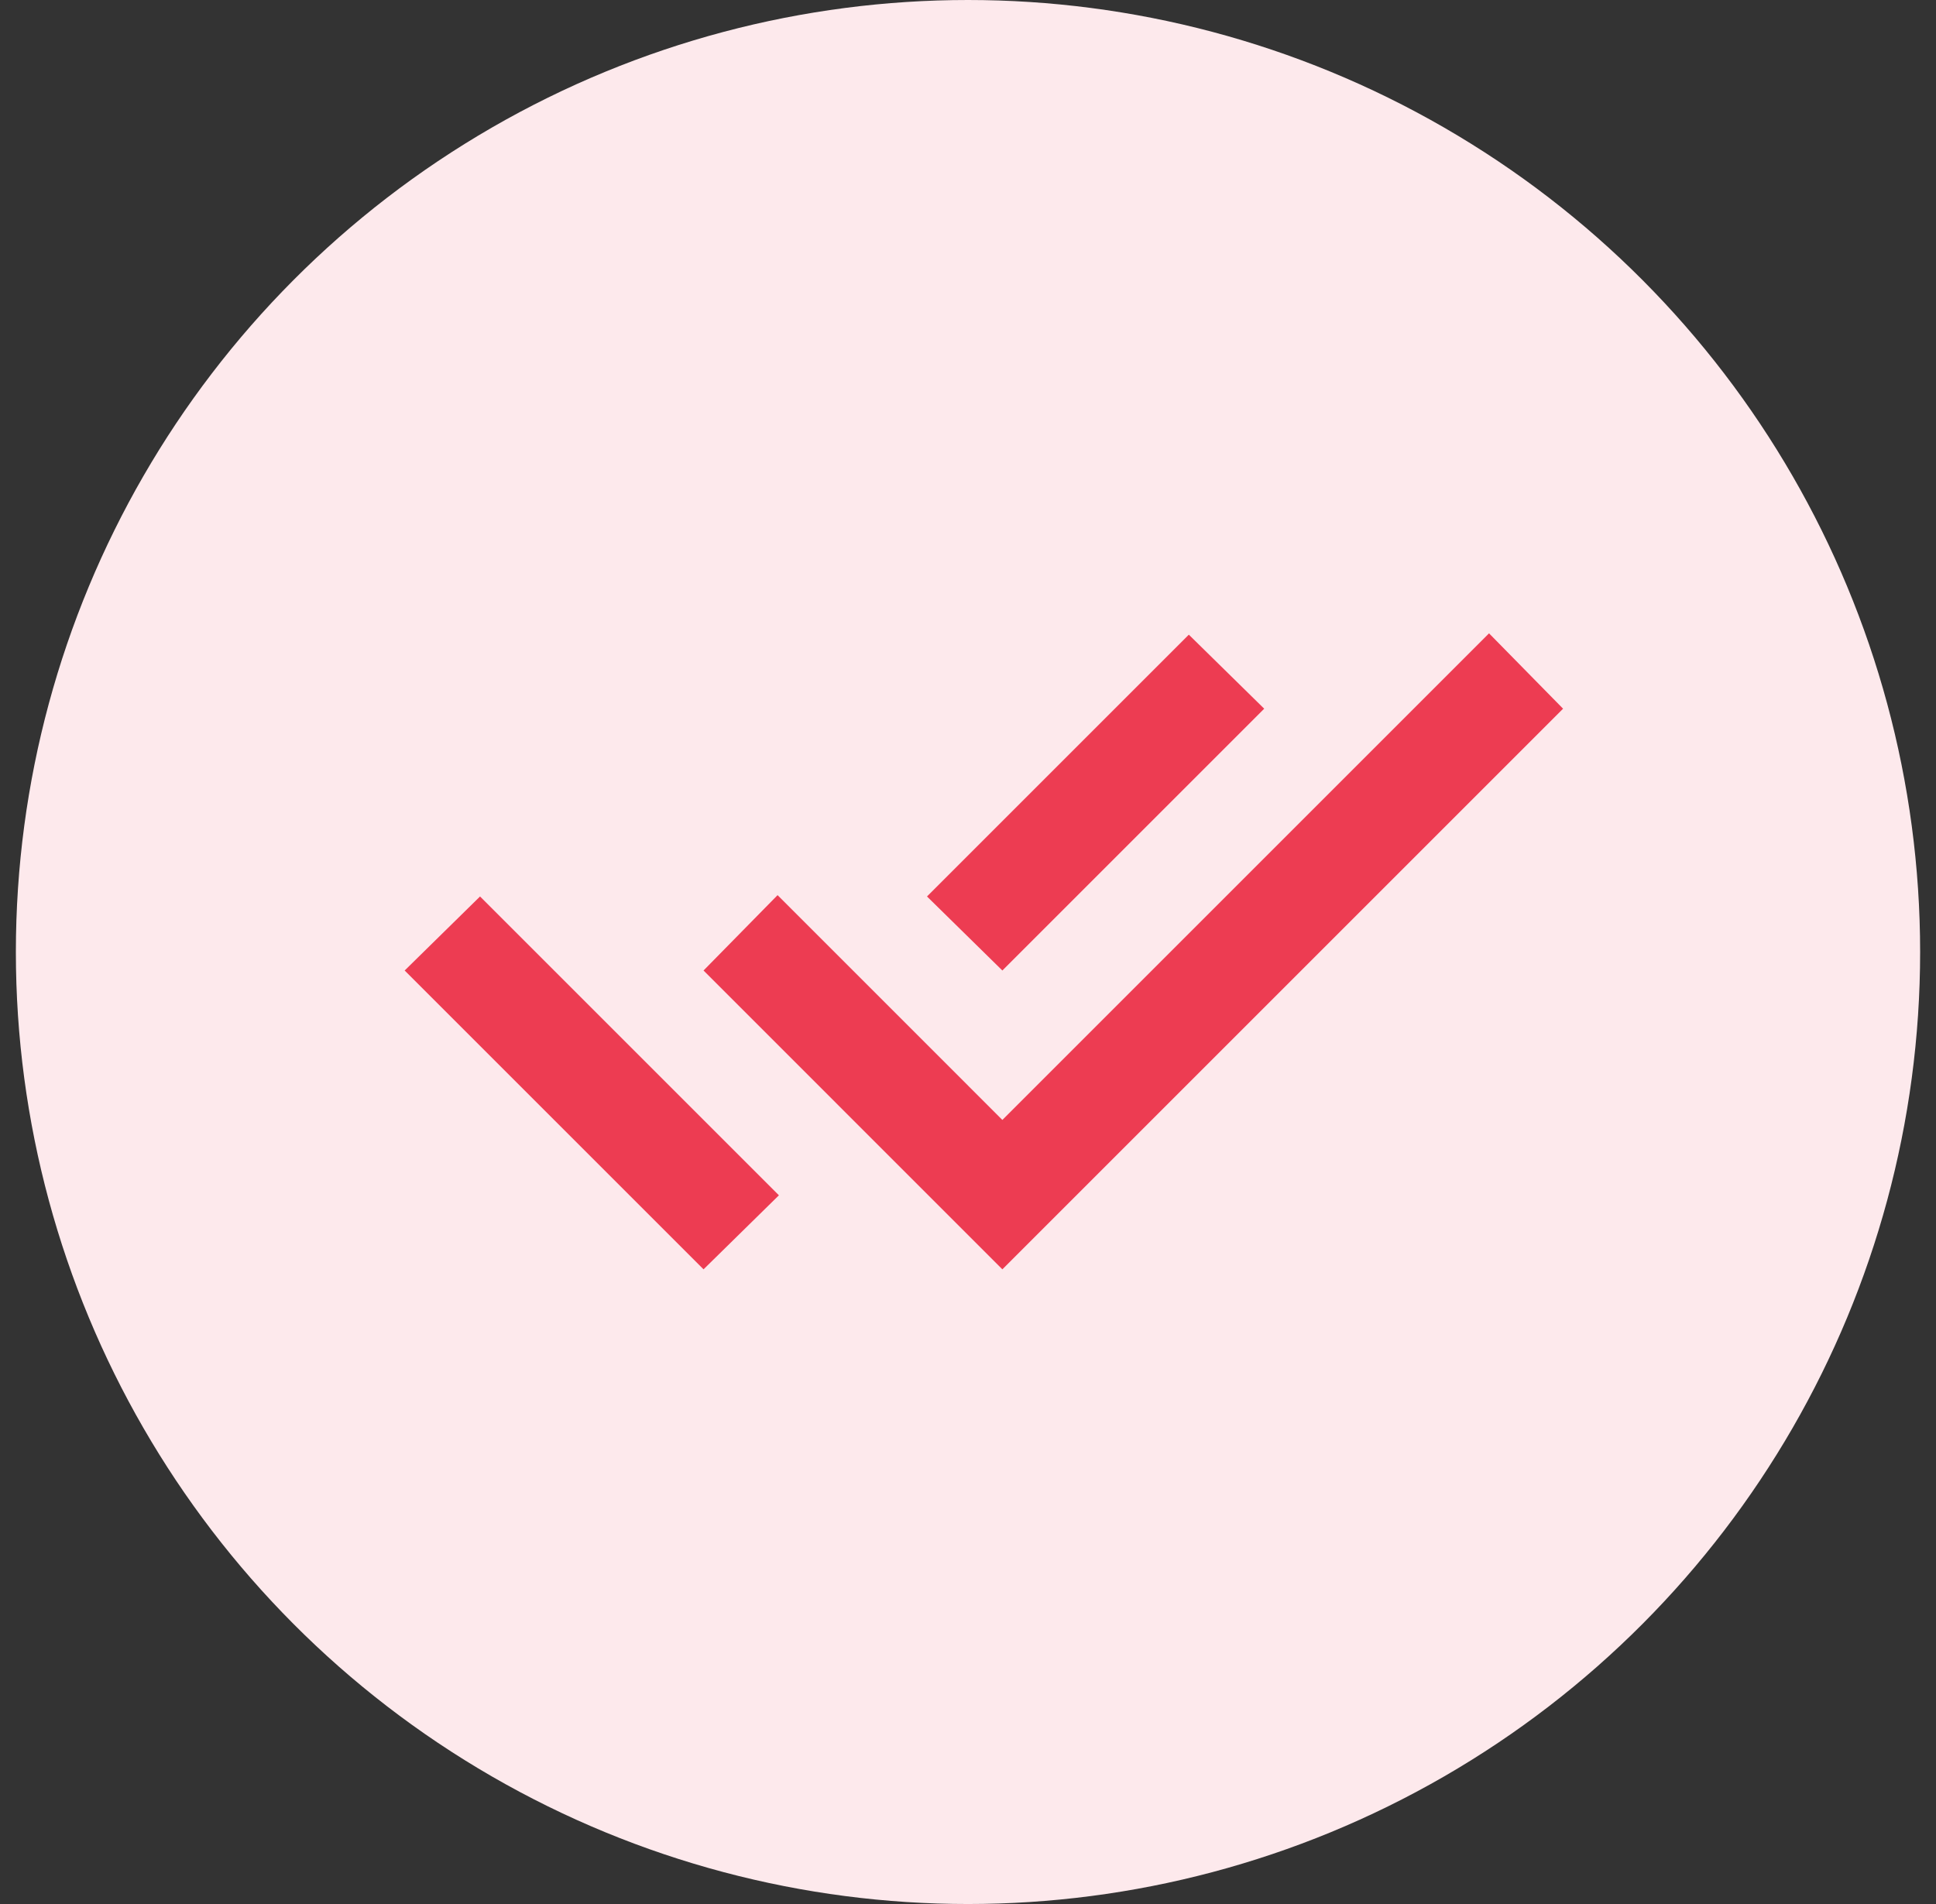 <svg width="61" height="60" viewBox="0 0 61 60" fill="none" xmlns="http://www.w3.org/2000/svg">
    <rect x="0" y="0" width="61" height="60" fill="#333333" stroke="none"/>
    <circle cx="30.5" cy="30" r="30" fill="#FDE9EC" />
    <mask id="mask0_190_22762" style="mask-type:alpha" maskUnits="userSpaceOnUse" x="11" y="10" width="40" height="40">
        <rect x="11" y="10" width="40" height="40" fill="#D9D9D9" />
    </mask>
    <g mask="url(#mask0_190_22762)">
        <path
            d="M22.167 40L12.75 30.583L15.125 28.25L24.542 37.667L22.167 40ZM31.583 40L22.167 30.583L24.5 28.208L31.583 35.292L46.917 19.958L49.25 22.333L31.583 40ZM31.583 30.583L29.208 28.25L37.458 20L39.833 22.333L31.583 30.583Z"
            fill="#ED3C52" />
    </g>
</svg>